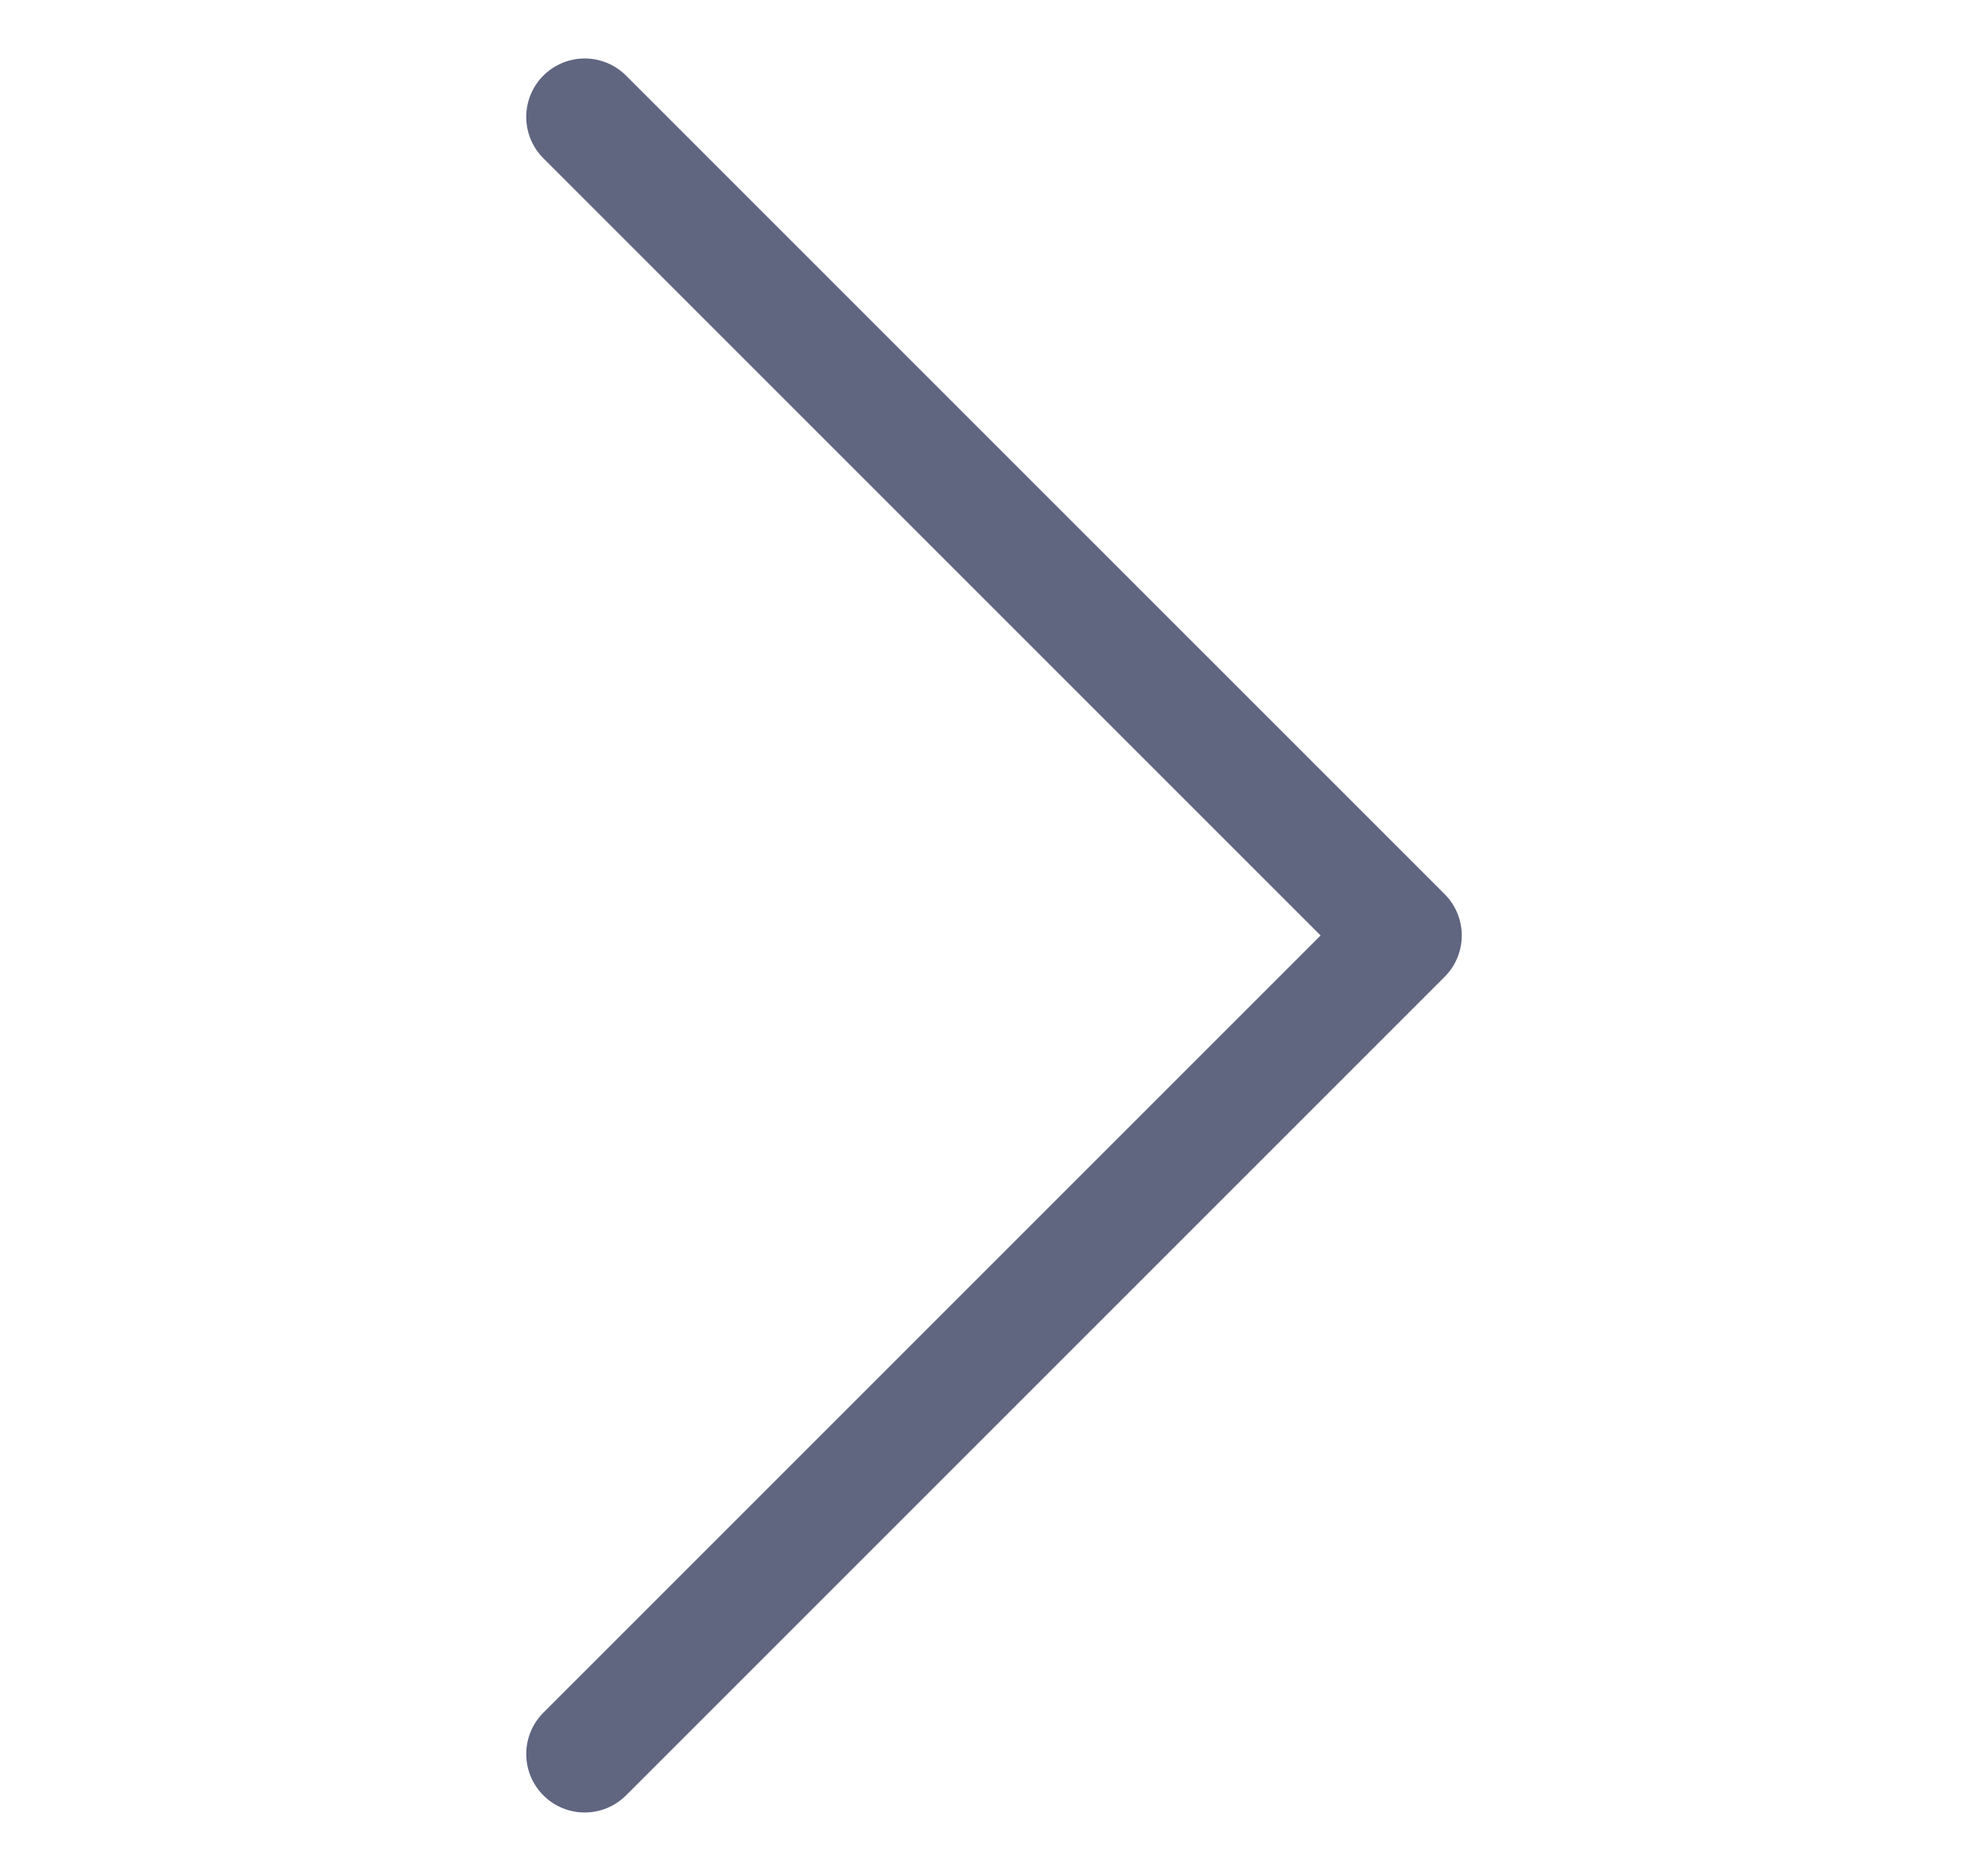 <svg width="17" height="16" viewBox="0 0 17 16" fill="none" xmlns="http://www.w3.org/2000/svg">
<path d="M5 1L12 8L5 15" stroke="#606580" stroke-miterlimit="10" stroke-linecap="round" stroke-linejoin="round"/>
</svg>
